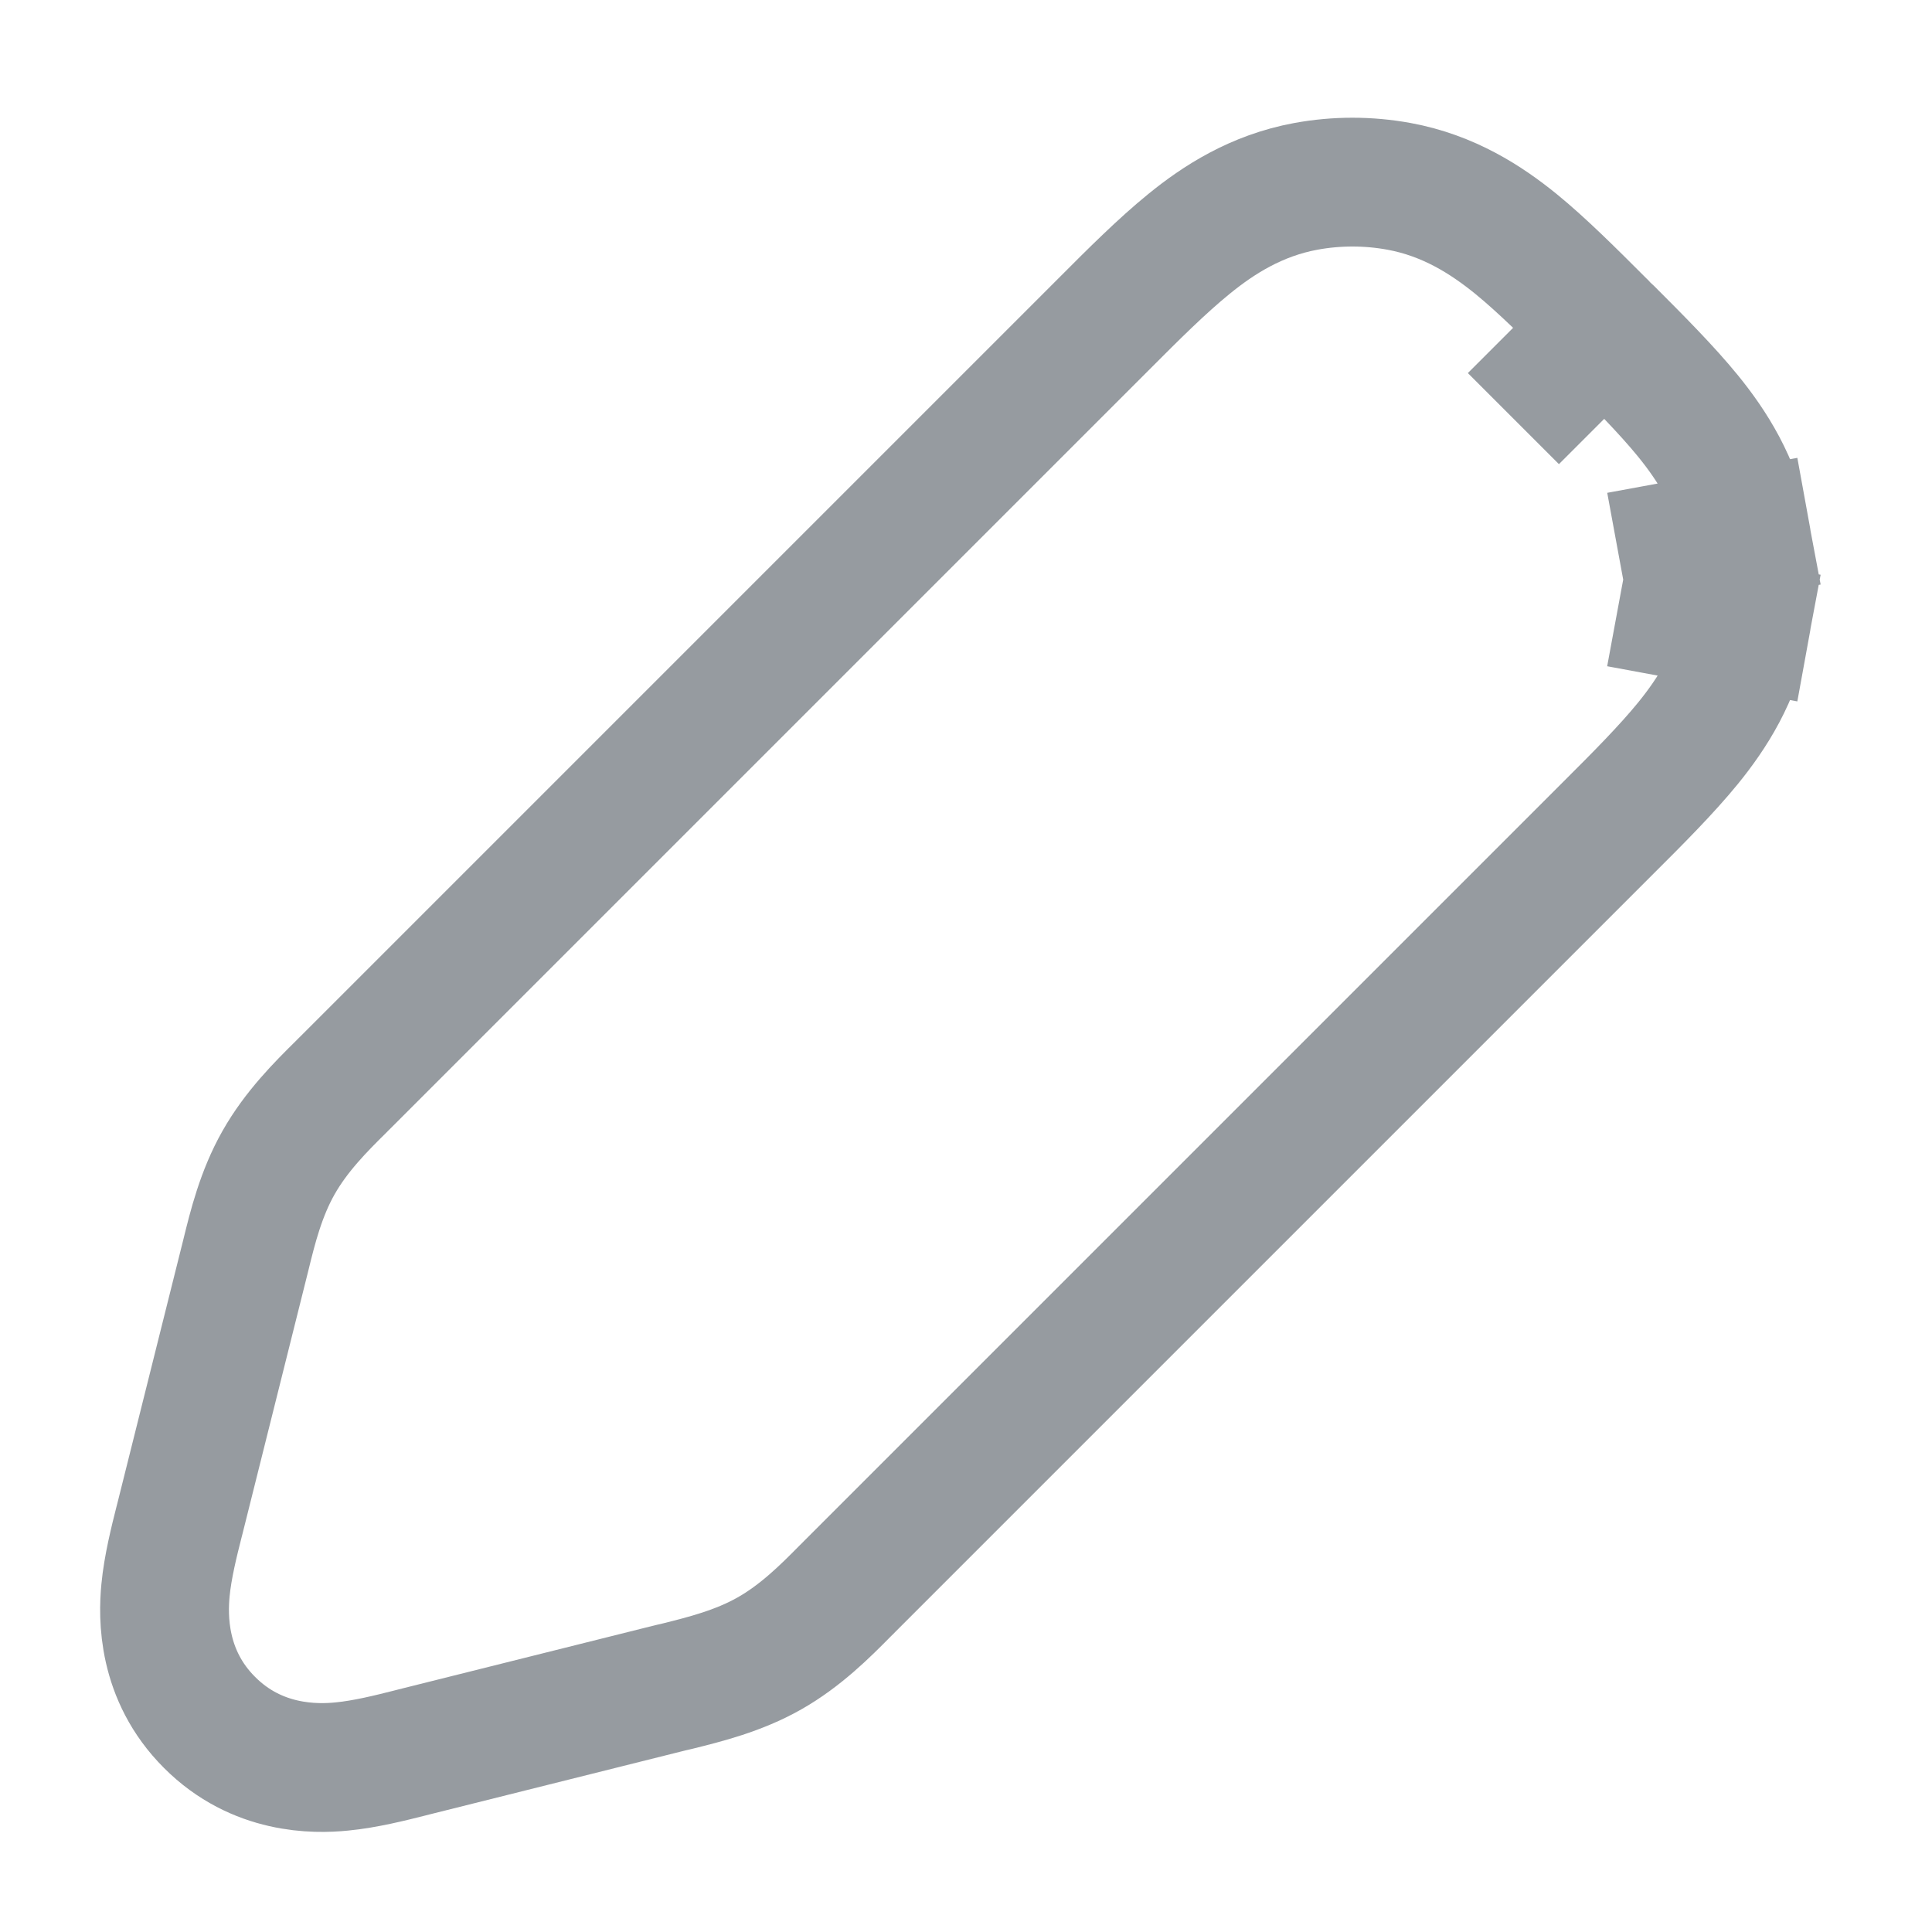 <svg width="15" height="15" viewBox="0 0 15 15" fill="none" xmlns="http://www.w3.org/2000/svg">
<path d="M2.163 9.026L2.163 9.026C2.026 9.267 1.961 9.531 1.91 9.739C1.905 9.758 1.9 9.777 1.896 9.795L1.399 11.782C1.396 11.793 1.393 11.805 1.39 11.817C1.353 11.963 1.302 12.166 1.285 12.346C1.265 12.553 1.258 13.005 1.627 13.373C1.995 13.742 2.447 13.736 2.654 13.715C2.834 13.698 3.037 13.647 3.183 13.61C3.195 13.607 3.207 13.604 3.218 13.601L5.205 13.104C5.223 13.1 5.242 13.095 5.261 13.091C5.469 13.039 5.733 12.974 5.974 12.837L5.974 12.837C6.216 12.7 6.408 12.508 6.559 12.355C6.573 12.342 6.586 12.328 6.599 12.315L12.457 6.457C12.467 6.447 12.477 6.437 12.486 6.428C12.716 6.199 12.938 5.976 13.106 5.77C13.292 5.541 13.482 5.248 13.553 4.863L12.569 4.681L13.553 4.863C13.597 4.623 13.597 4.377 13.553 4.137L12.569 4.318L13.553 4.137C13.482 3.752 13.292 3.459 13.106 3.23C12.938 3.024 12.716 2.801 12.487 2.572C12.477 2.562 12.467 2.552 12.457 2.543L11.75 3.25L12.457 2.543C12.448 2.533 12.438 2.523 12.428 2.514C12.199 2.285 11.976 2.062 11.77 1.894C11.541 1.708 11.248 1.518 10.863 1.447C10.623 1.403 10.377 1.403 10.138 1.447C9.753 1.518 9.459 1.708 9.231 1.894C9.024 2.062 8.801 2.284 8.572 2.514C8.563 2.523 8.553 2.533 8.543 2.543L2.685 8.401C2.672 8.414 2.658 8.427 2.645 8.441C2.492 8.592 2.3 8.784 2.163 9.026Z" stroke="#969BA0" strokeWidth="2"/>
</svg>
